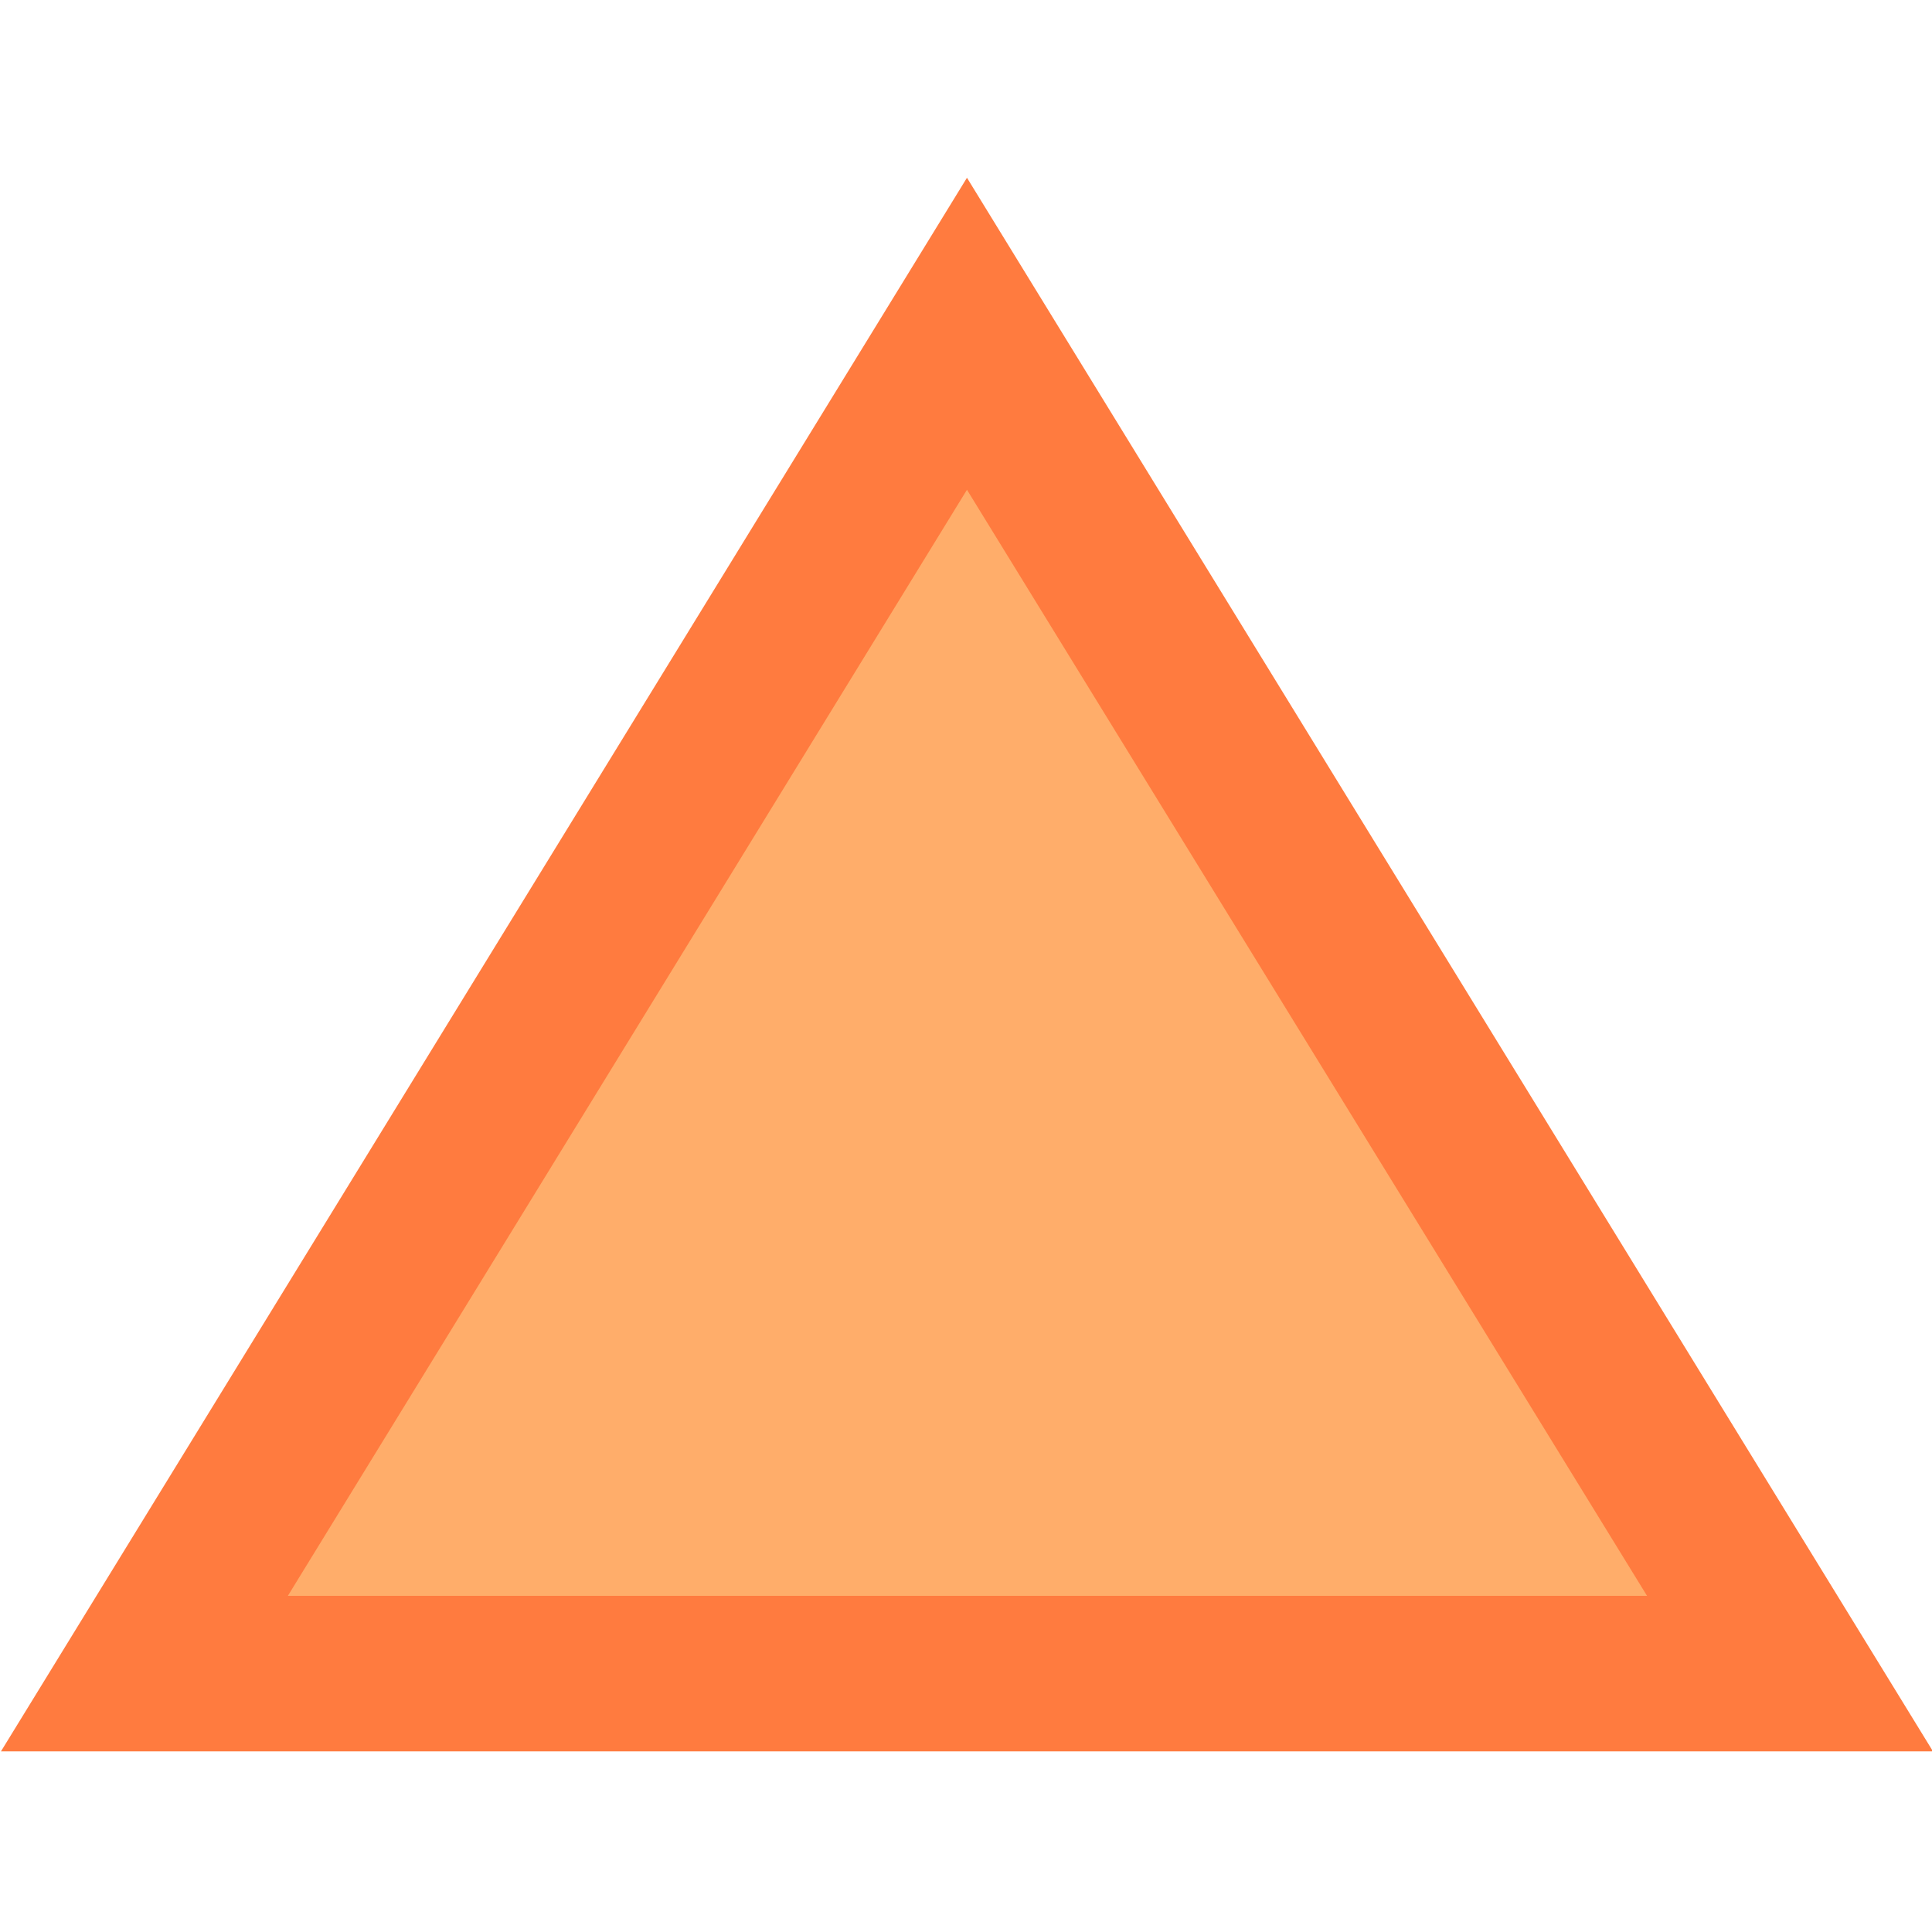 <?xml version="1.0" encoding="UTF-8"?>
<svg id="Layer_1" xmlns="http://www.w3.org/2000/svg" version="1.1" viewBox="0 0 20 20">
  <!-- Generator: Adobe Illustrator 29.3.1, SVG Export Plug-In . SVG Version: 2.1.0 Build 151)  -->
  <defs>
    <style>
      .st0 {
        fill: #ffad6a;
      }

      .st1 {
        fill: #ff7b3f;
      }
    </style>
  </defs>
  <polygon class="st1" points="10.01 1.84 .01 18.13 20.01 18.13 10.01 1.84"/>
  <polygon class="st0" points="10.01 5.07 2.98 16.52 17.05 16.52 10.01 5.07"/>
</svg>